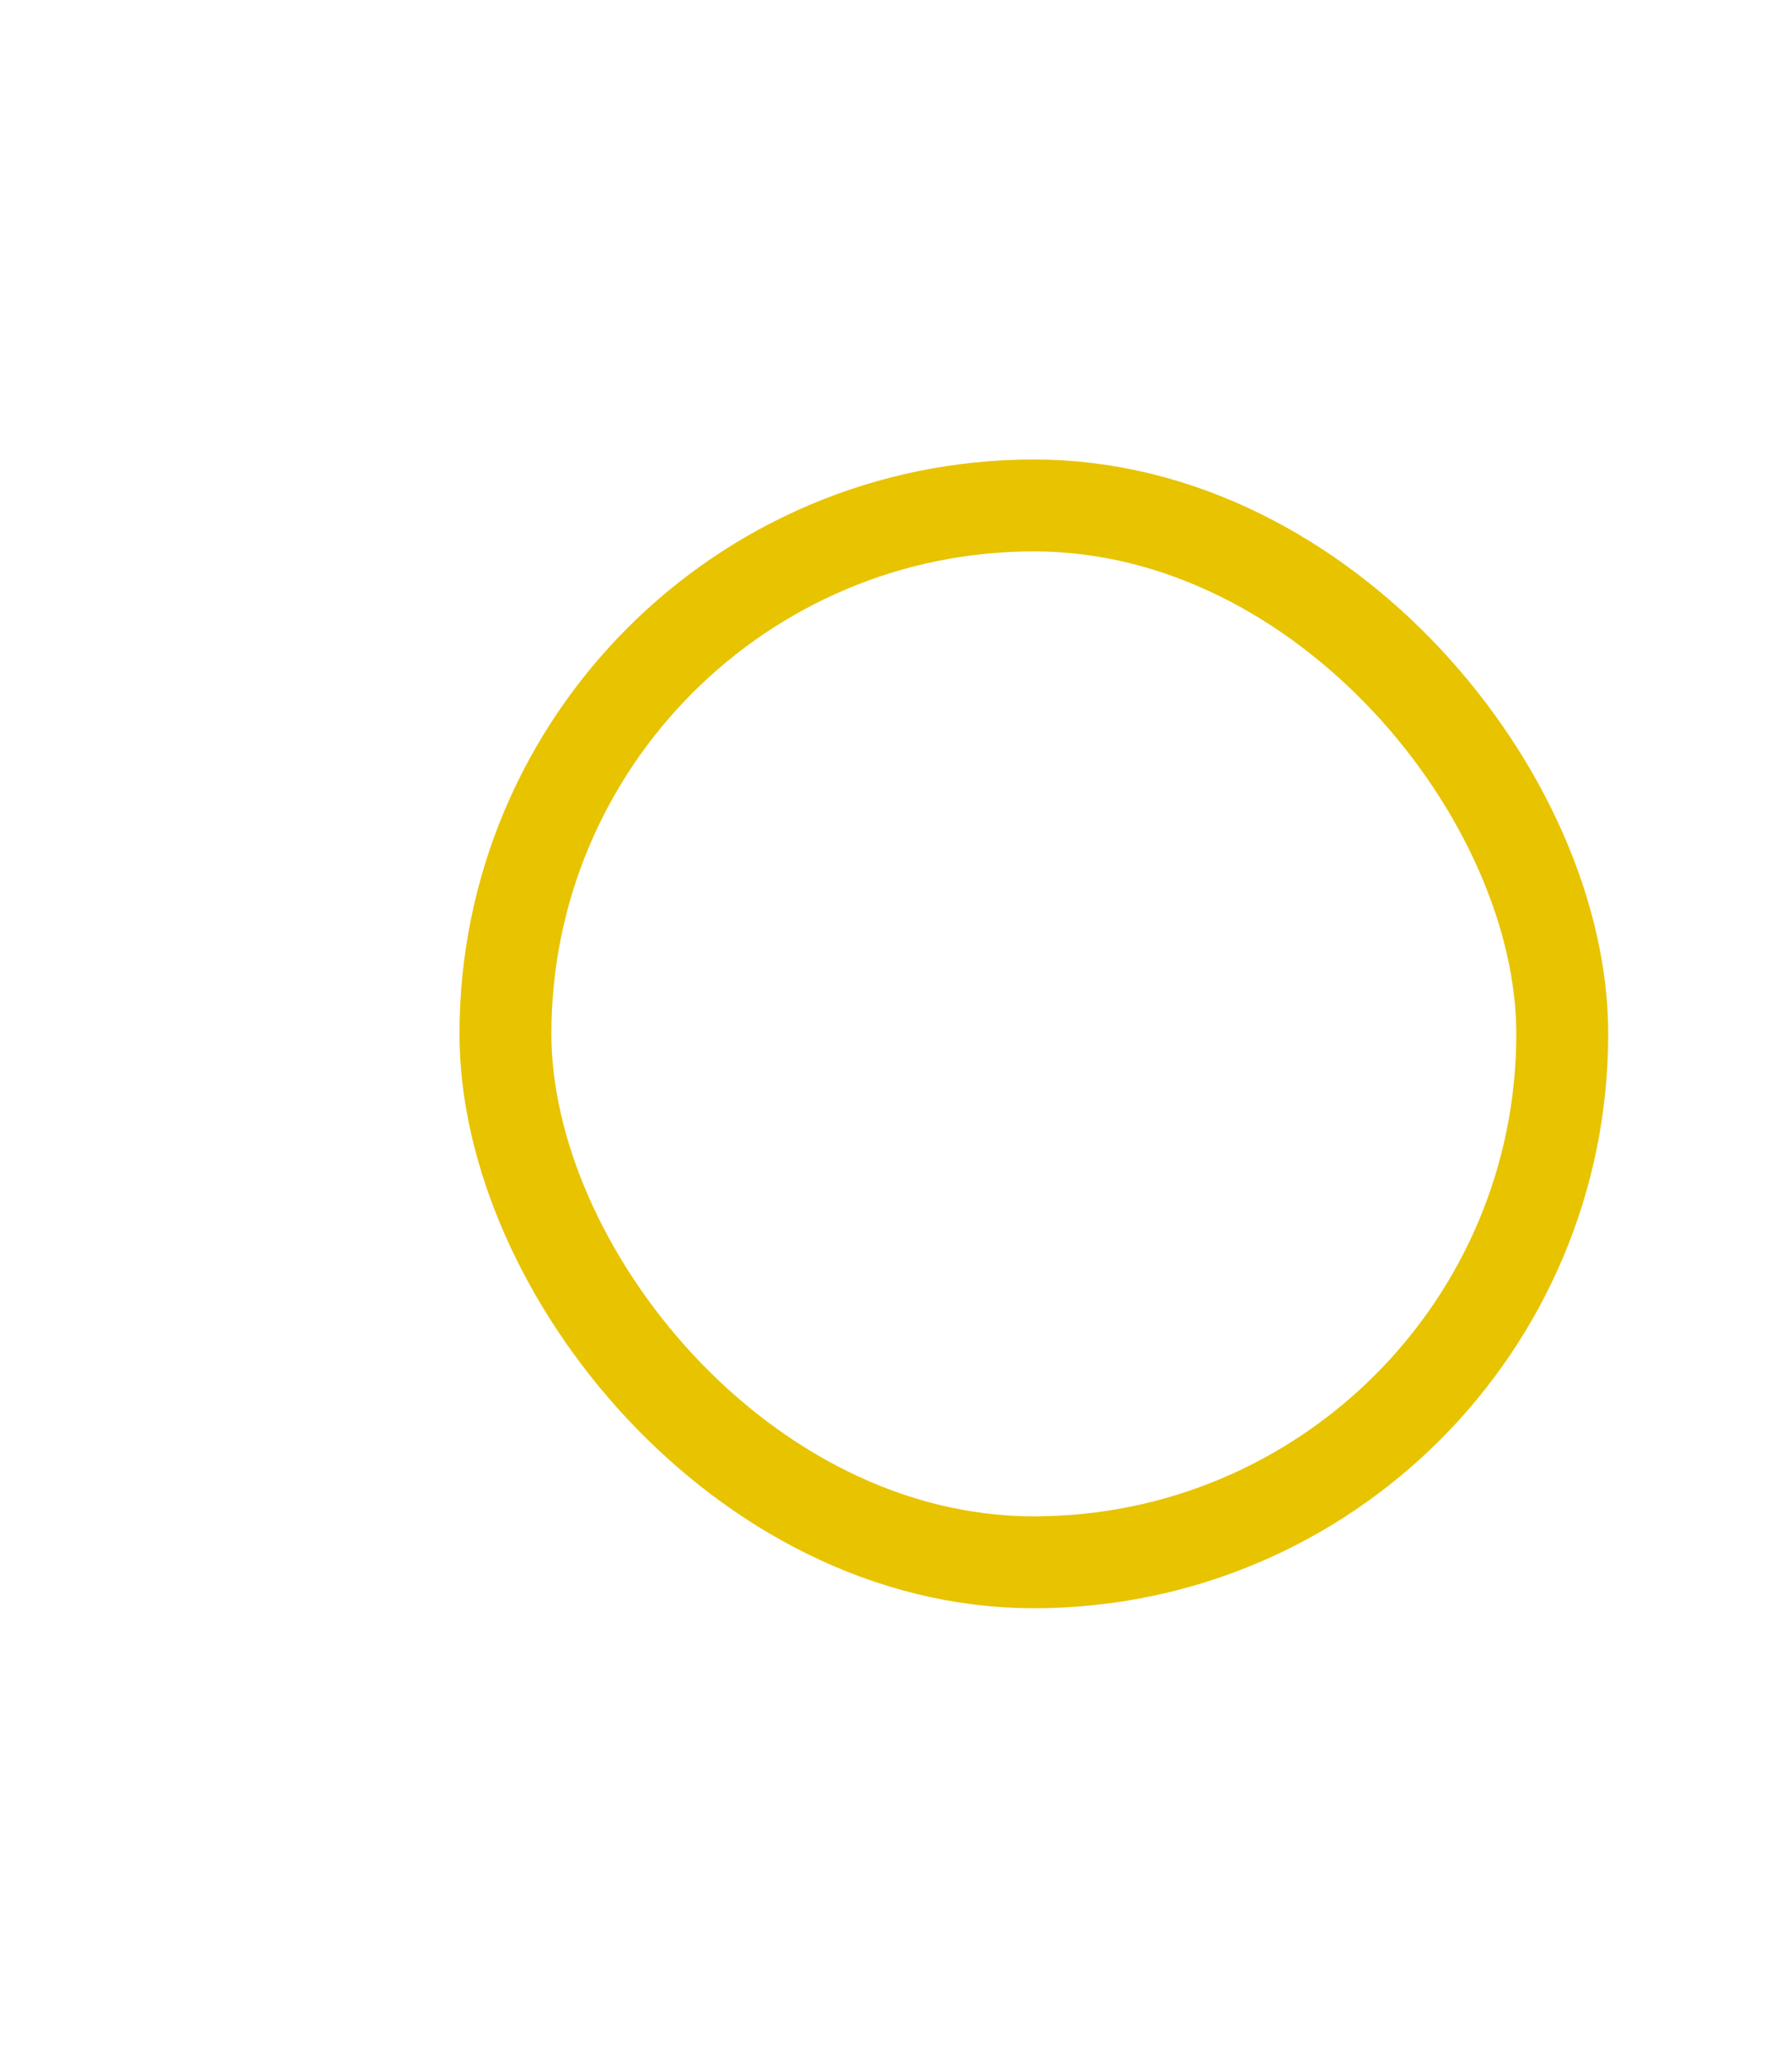 <svg width="390" height="450" fill="none" xmlns="http://www.w3.org/2000/svg"><g filter="url(#filter0_d_24_4)"><rect x="110" y="110" width="230" height="230" rx="115" stroke="#E8C300" stroke-width="20"/></g><defs><filter id="filter0_d_24_4" x="0" y="0" width="450" height="450" filterUnits="userSpaceOnUse" color-interpolation-filters="sRGB"><feFlood flood-opacity="0" result="BackgroundImageFix"/><feColorMatrix in="SourceAlpha" values="0 0 0 0 0 0 0 0 0 0 0 0 0 0 0 0 0 0 127 0" result="hardAlpha"/><feOffset/><feGaussianBlur stdDeviation="50"/><feColorMatrix values="0 0 0 0 0 0 0 0 0 0 0 0 0 0 0 0 0 0 0.5 0"/><feBlend in2="BackgroundImageFix" result="effect1_dropShadow_24_4"/><feBlend in="SourceGraphic" in2="effect1_dropShadow_24_4" result="shape"/></filter></defs></svg>
